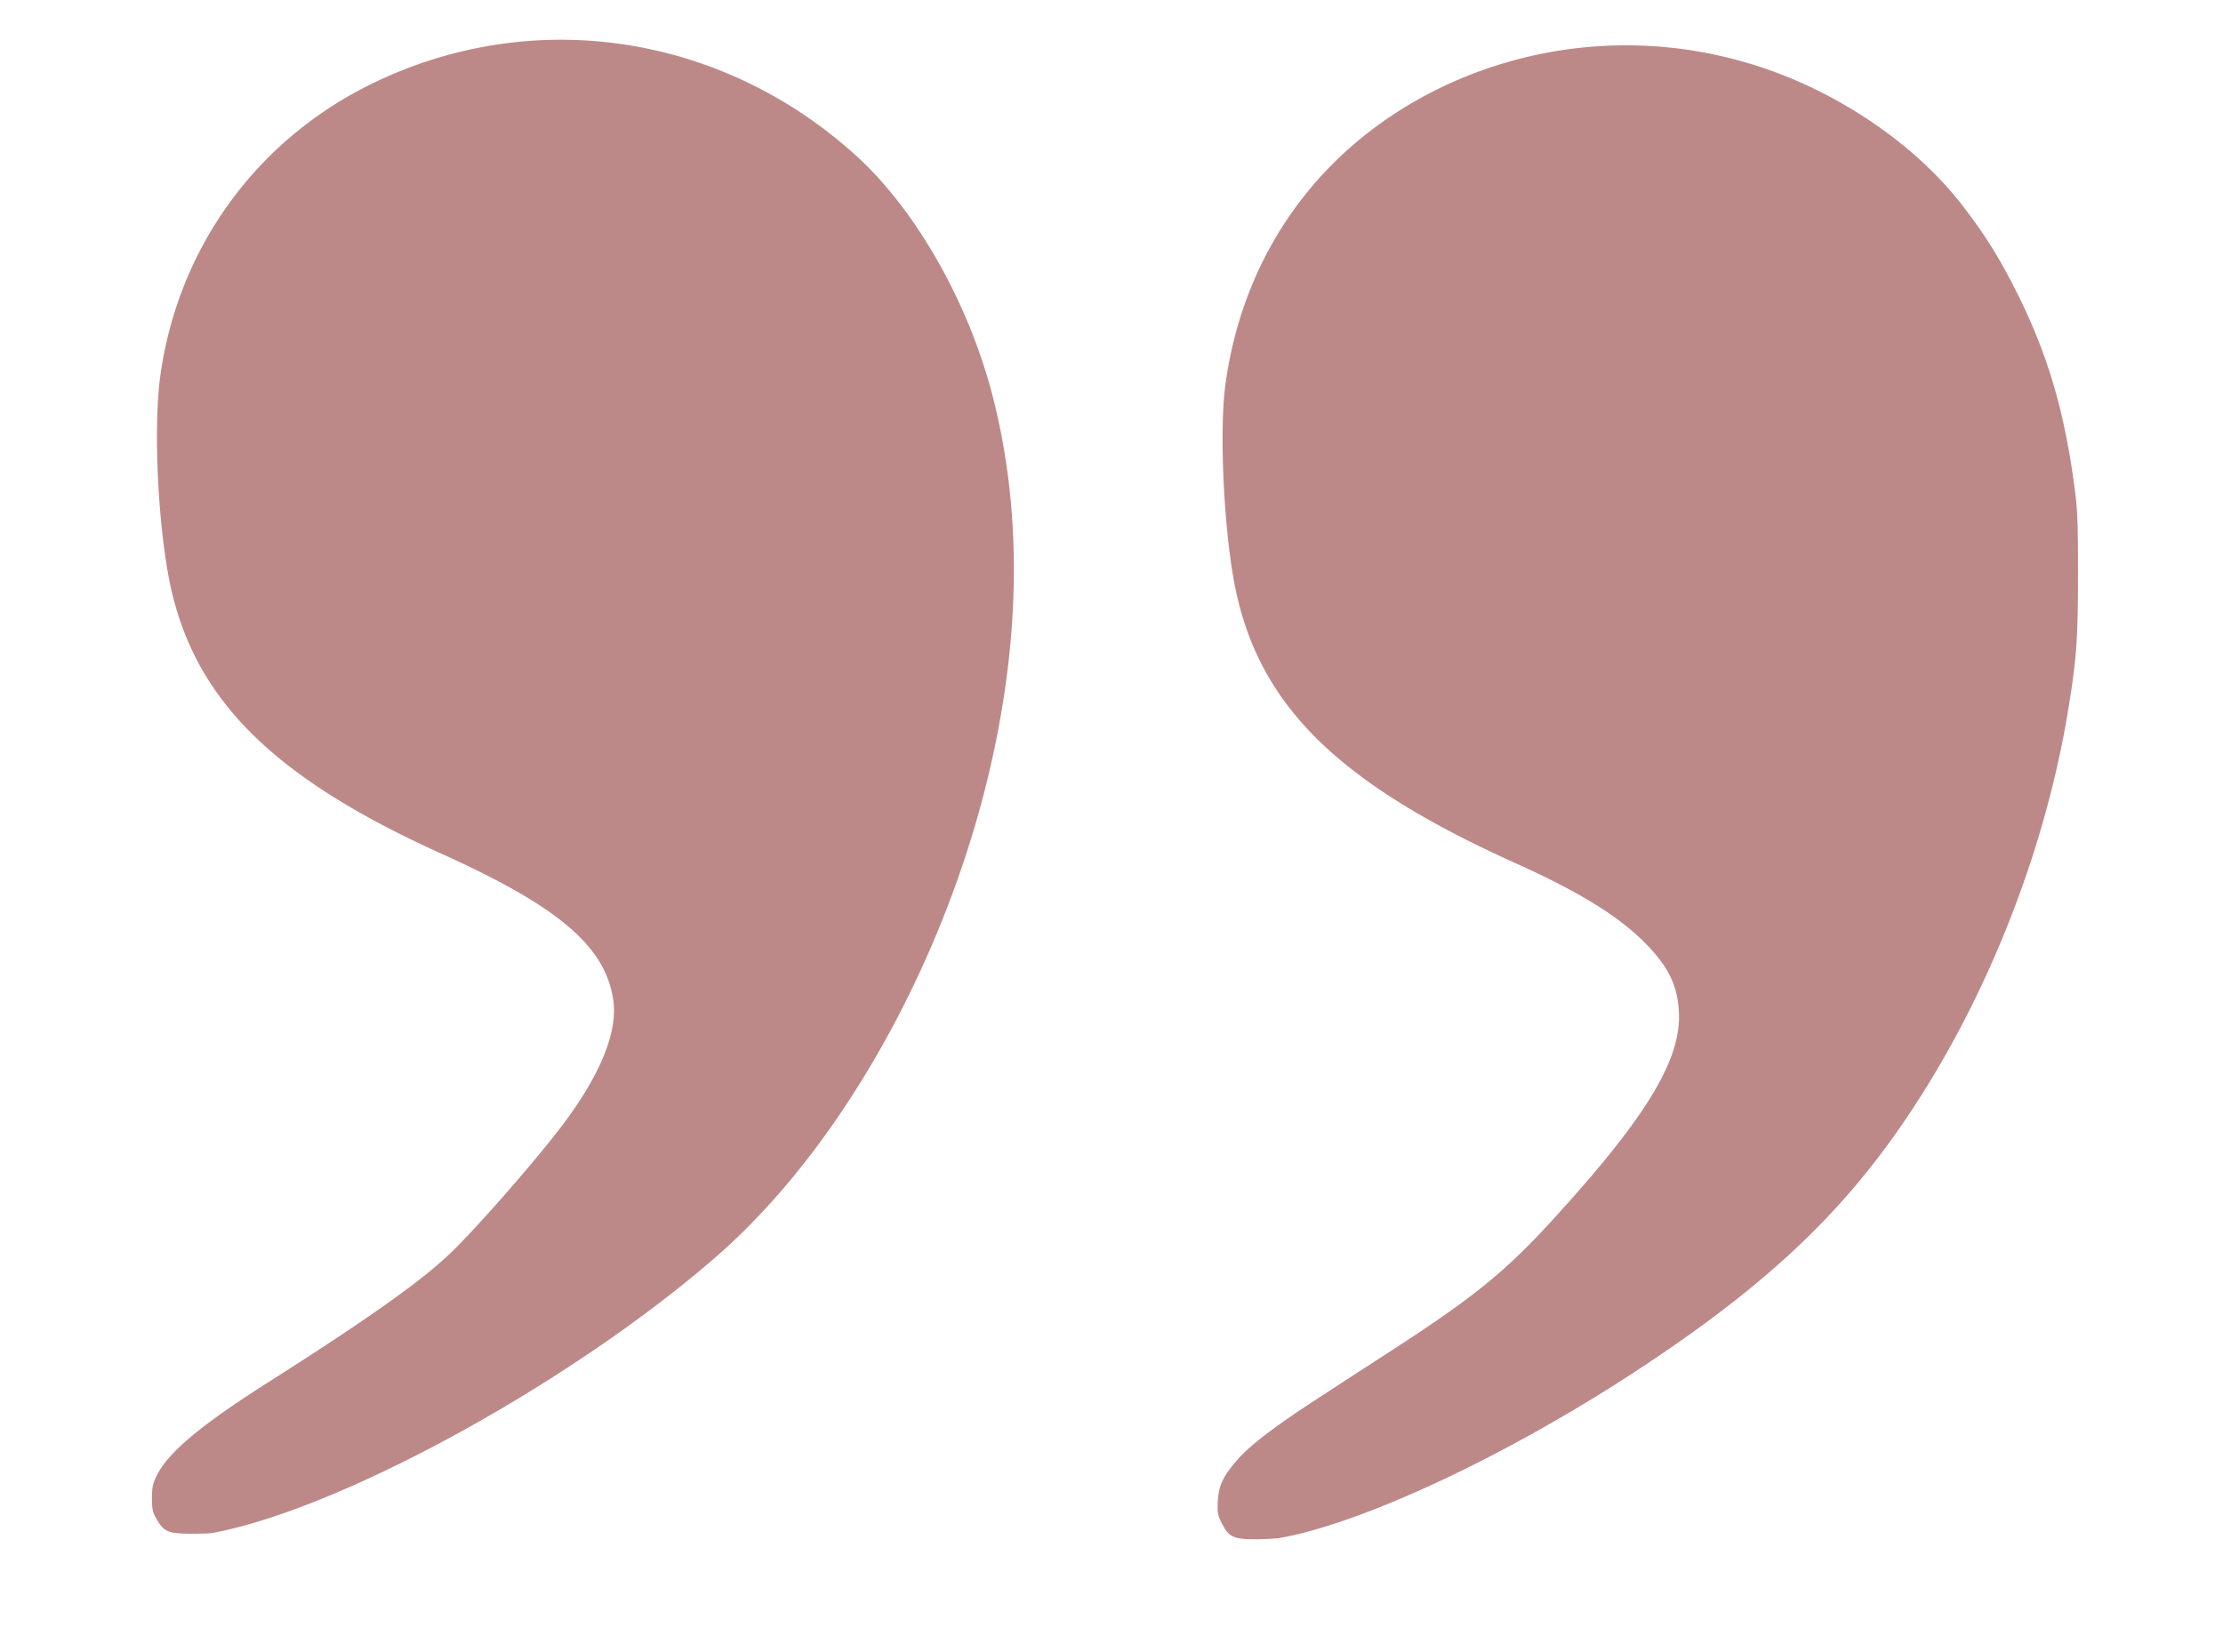 <svg width="74" height="55" fill="none" xmlns="http://www.w3.org/2000/svg"><path d="M42.55 51.209c2.798-.475 7.764-2.812 12.164-5.732 3.821-2.53 6.255-4.758 8.279-7.581 2.861-3.986 4.983-9.122 5.827-14.104.3-1.804.353-2.434.353-4.667 0-1.85-.018-2.199-.133-3.035-.342-2.468-.885-4.3-1.862-6.27-.578-1.157-1.029-1.9-1.775-2.88-1.688-2.24-4.55-4.117-7.475-4.913a14.205 14.205 0 00-9.973.893c-4.006 1.941-6.584 5.514-7.168 9.924-.209 1.597-.035 4.999.352 6.814.827 3.882 3.452 6.442 9.331 9.087 2.081.94 3.36 1.724 4.25 2.606.803.801 1.115 1.425 1.167 2.319.093 1.574-1.046 3.47-4.087 6.814-1.636 1.804-2.677 2.657-5.348 4.392-.601.39-1.722 1.116-2.486 1.615-1.584 1.025-2.422 1.672-2.85 2.193-.428.515-.549.79-.578 1.305-.017.384 0 .464.145.745.225.44.398.515 1.144.51a9.41 9.41 0 00.723-.035zm-35.497-.172c4.266-.779 11.973-5.004 16.795-9.207 3.798-3.31 7.07-8.853 8.73-14.768 1.398-5.01 1.549-9.775.433-14-.81-3.053-2.532-6.065-4.48-7.851C24.043 1.122 17.76.17 12.4 2.777 8.56 4.644 5.96 8.21 5.348 12.43c-.26 1.775-.087 5.217.346 7.164.85 3.762 3.475 6.333 9.02 8.835 3.855 1.741 5.41 3.052 5.694 4.816.173 1.06-.388 2.474-1.636 4.146-.816 1.093-2.608 3.155-3.614 4.168-.977.98-2.688 2.205-6.215 4.45-2.248 1.425-3.341 2.342-3.717 3.098-.139.28-.168.406-.168.767 0 .355.024.475.145.681.249.43.376.493 1.087.504.34 0 .682-.006.763-.023z" fill="#BD8988"/></svg>